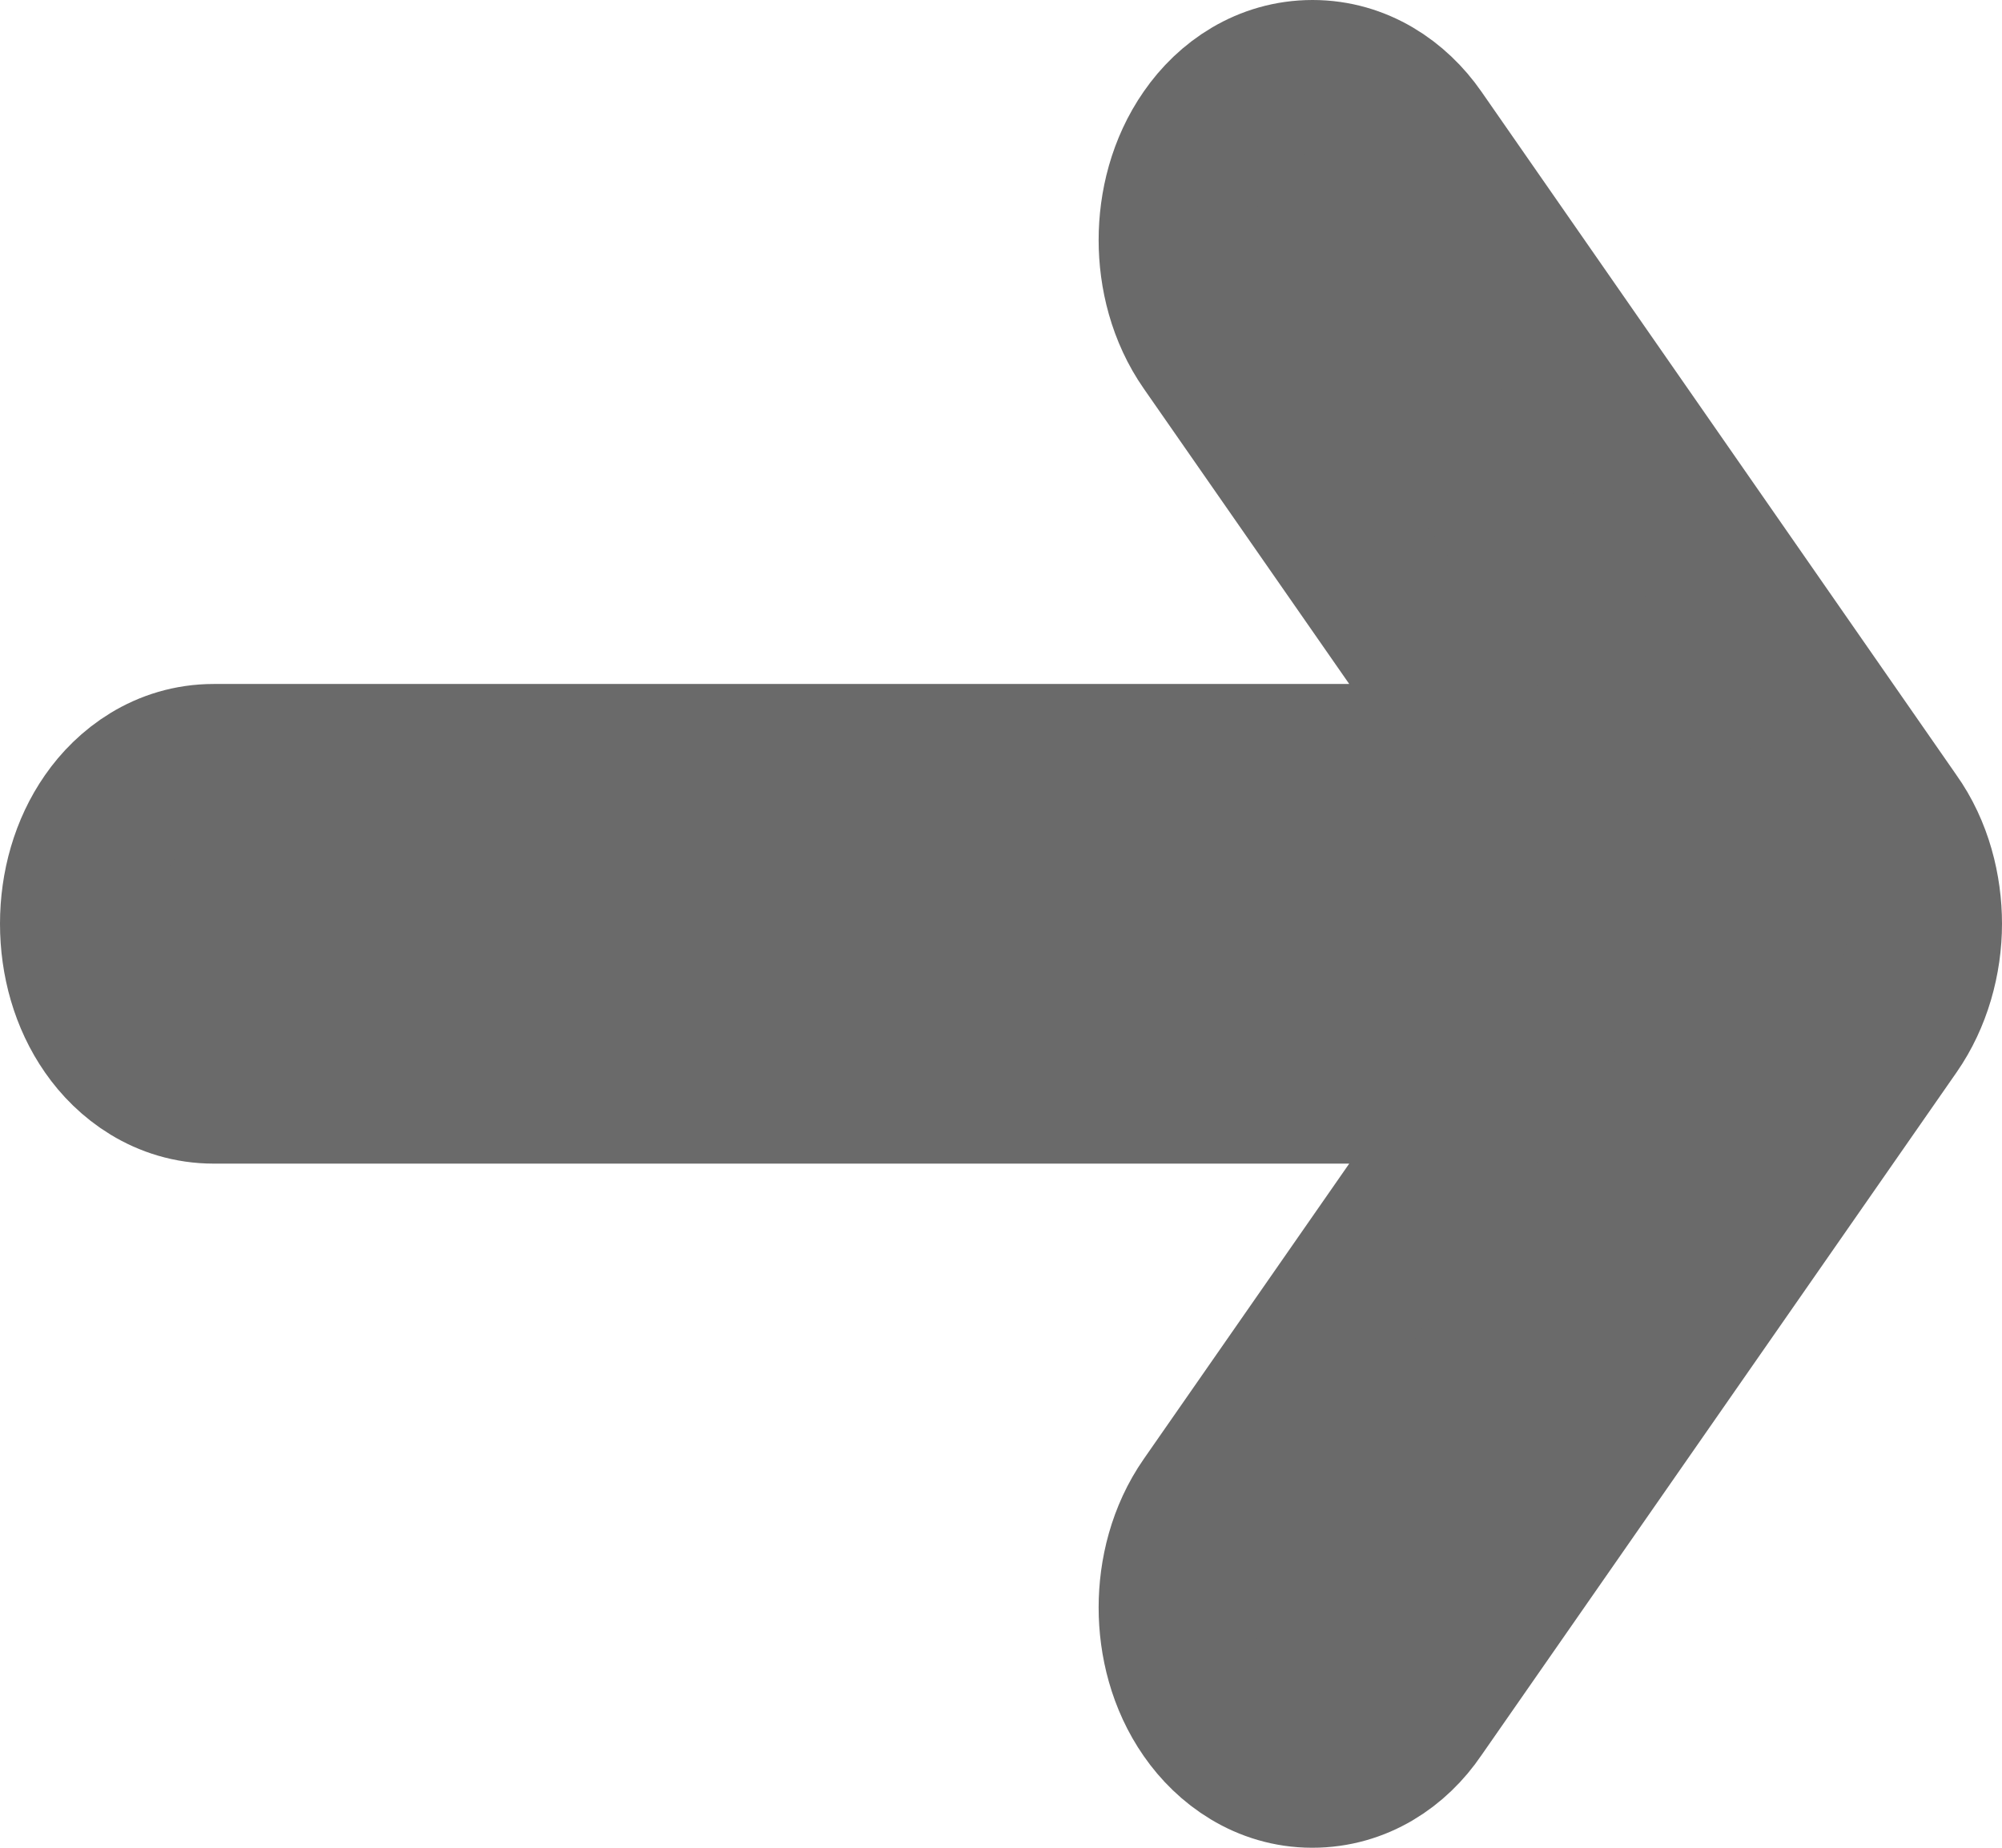 <svg width="13" height="12" viewBox="0 0 13 12" fill="none" xmlns="http://www.w3.org/2000/svg">
<path d="M9.208 0.879L9.208 0.879C9.06 0.666 8.82 0.5 8.523 0.5C8.225 0.5 7.985 0.666 7.838 0.879C7.693 1.087 7.634 1.334 7.634 1.559C7.634 1.784 7.693 2.031 7.838 2.239L9.718 4.942H1.388C1.073 4.942 0.838 5.124 0.703 5.319C0.567 5.514 0.5 5.756 0.5 5.999C0.5 6.243 0.567 6.485 0.703 6.68C0.838 6.875 1.073 7.057 1.388 7.057H9.718L7.838 9.76C7.693 9.968 7.634 10.215 7.634 10.44C7.634 10.665 7.693 10.912 7.838 11.12C7.98 11.325 8.219 11.5 8.521 11.5C8.818 11.5 9.058 11.337 9.207 11.117L12.295 6.678C12.432 6.481 12.5 6.234 12.5 5.999C12.5 5.775 12.44 5.523 12.293 5.318L9.208 0.879Z" fill="#6A6A6A" stroke="#6A6A6A"/>
</svg>